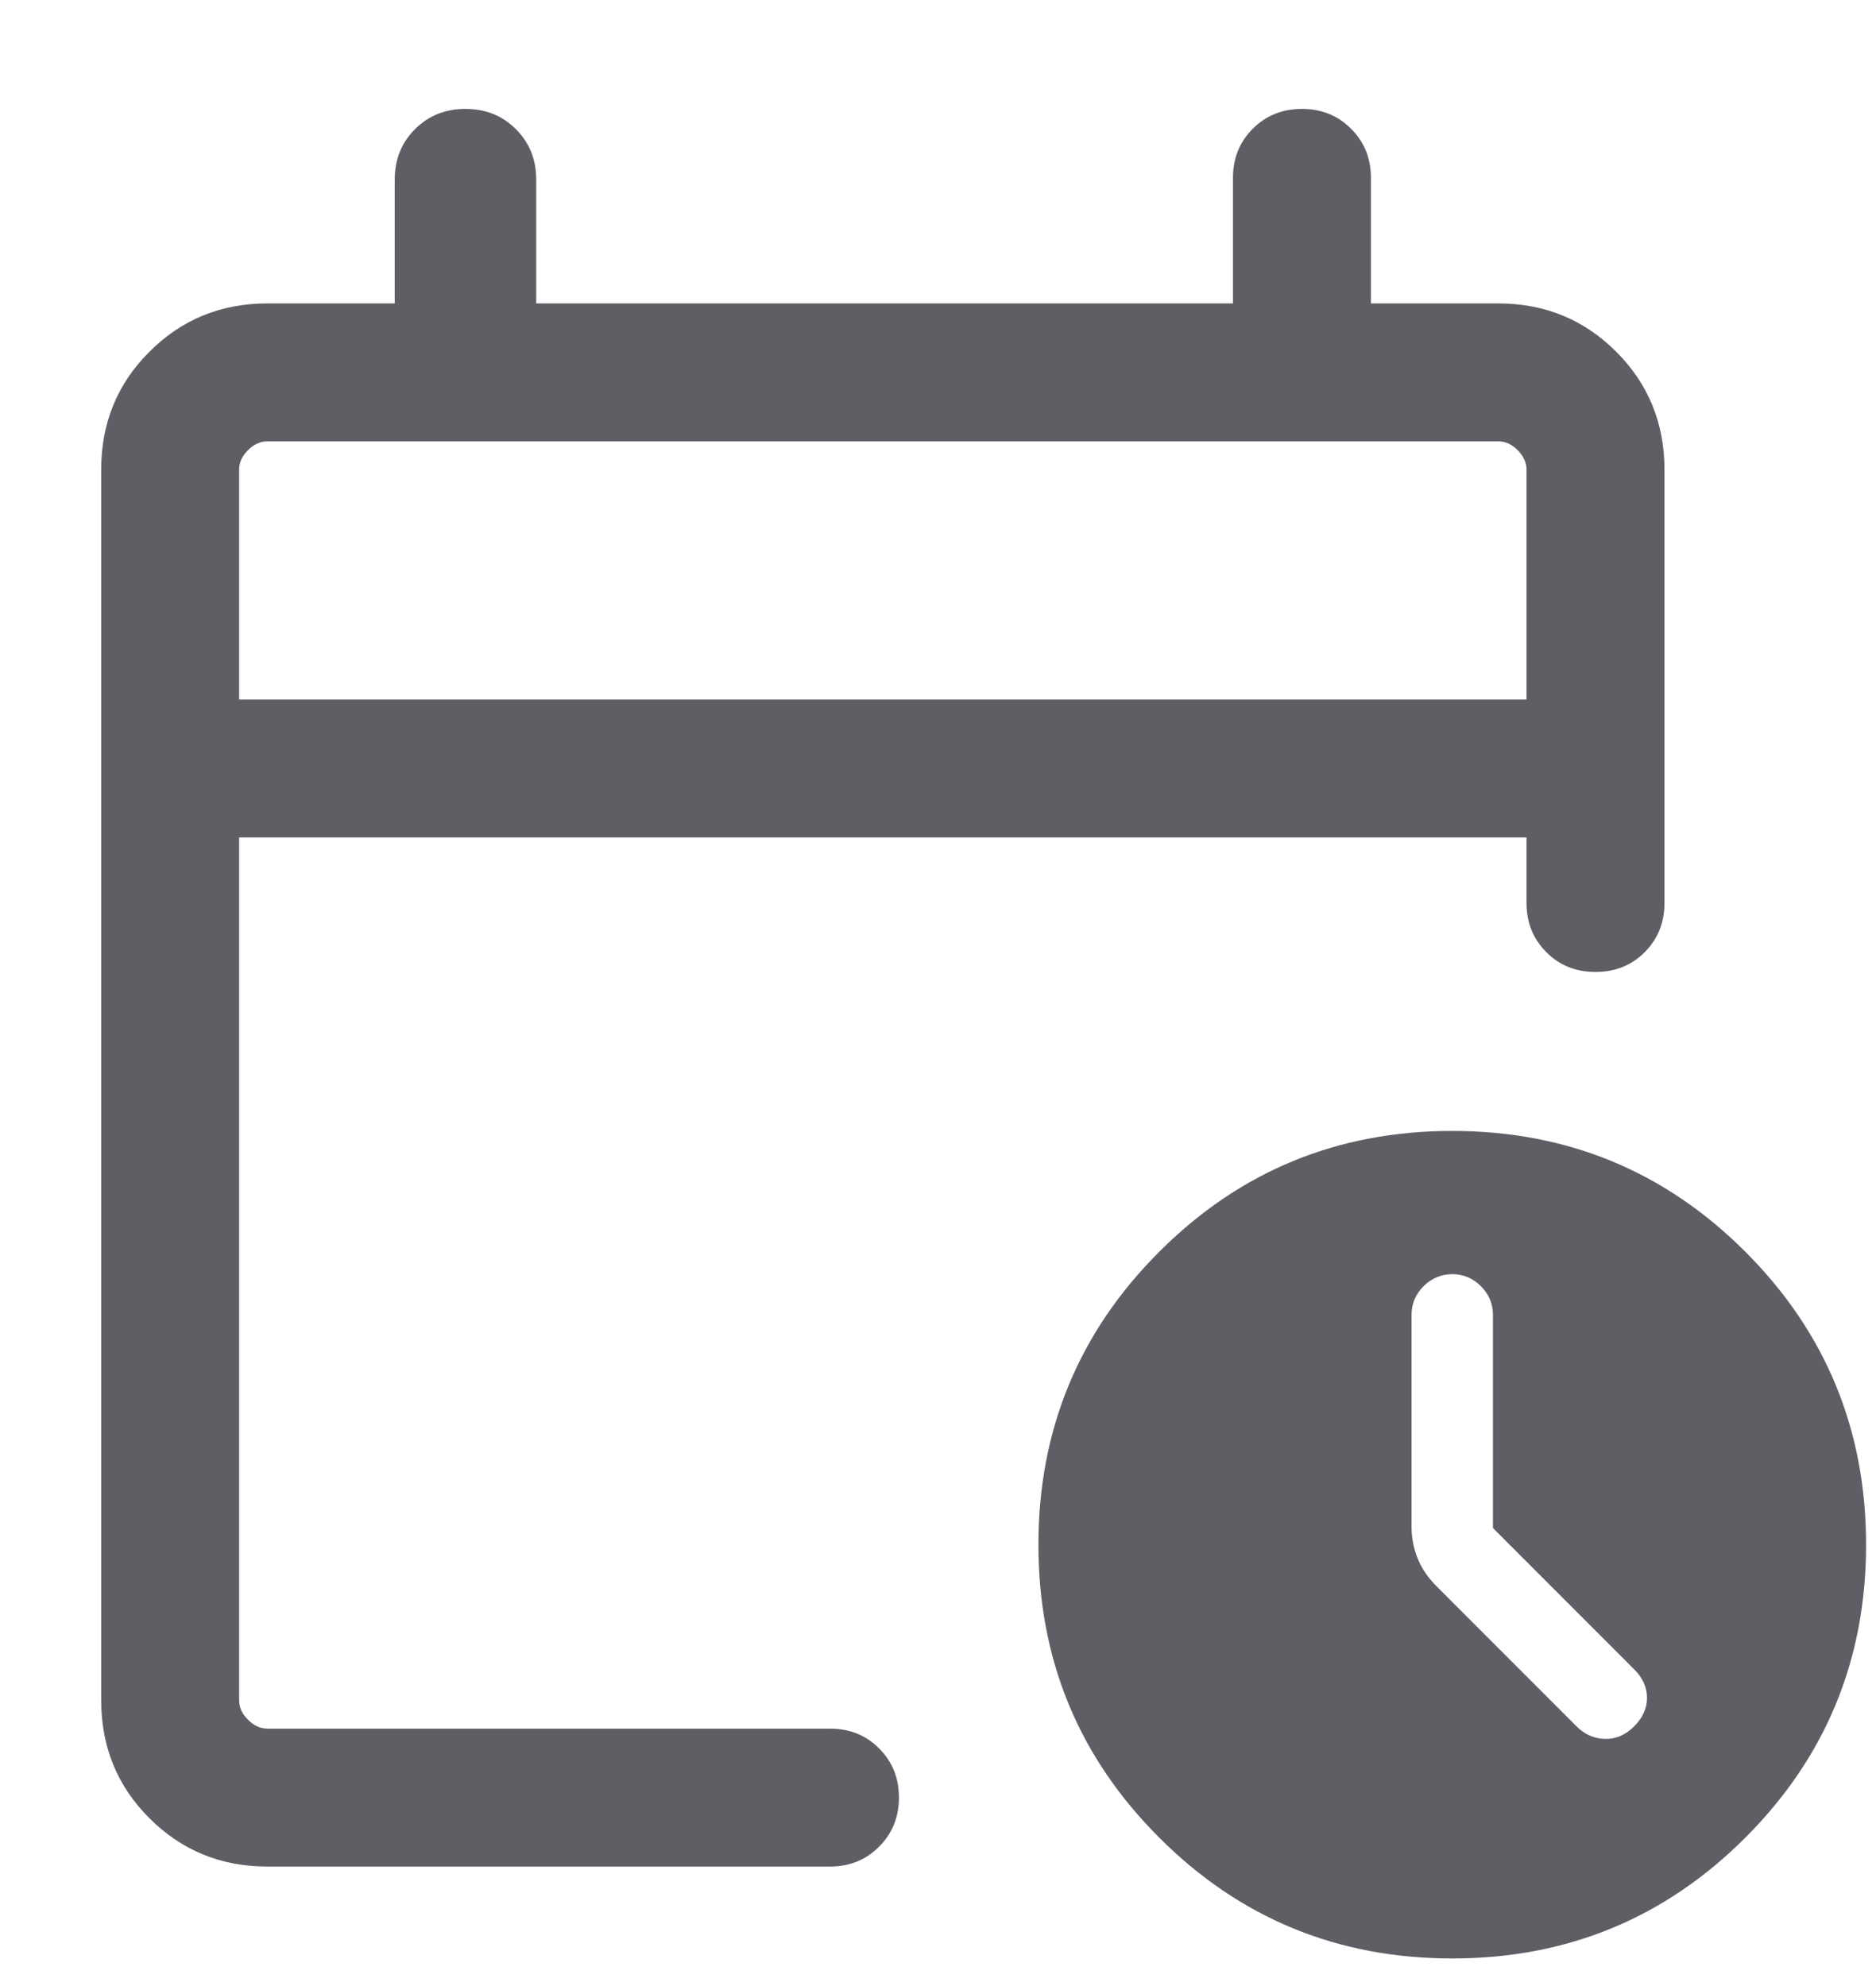 <svg width="17" height="18" viewBox="0 0 17 18" fill="none" xmlns="http://www.w3.org/2000/svg">
<path d="M2.167 6.34H13.833V4.256C13.833 4.192 13.806 4.134 13.753 4.08C13.7 4.027 13.641 4 13.577 4H2.423C2.359 4 2.3 4.027 2.247 4.08C2.193 4.134 2.167 4.192 2.167 4.256V6.34ZM2.423 16.917C2.002 16.917 1.646 16.771 1.354 16.479C1.062 16.188 0.917 15.831 0.917 15.41V4.256C0.917 3.836 1.062 3.479 1.354 3.188C1.646 2.896 2.002 2.75 2.423 2.75H3.577V1.628C3.577 1.446 3.638 1.293 3.76 1.171C3.883 1.048 4.035 0.987 4.218 0.987C4.401 0.987 4.553 1.048 4.675 1.171C4.798 1.293 4.859 1.446 4.859 1.628V2.75H11.173V1.612C11.173 1.435 11.233 1.286 11.352 1.167C11.472 1.047 11.621 0.987 11.798 0.987C11.975 0.987 12.124 1.047 12.243 1.167C12.363 1.286 12.423 1.435 12.423 1.612V2.75H13.577C13.998 2.75 14.354 2.896 14.646 3.188C14.937 3.479 15.083 3.836 15.083 4.256V8.184C15.083 8.362 15.023 8.51 14.904 8.63C14.784 8.75 14.636 8.809 14.458 8.809C14.281 8.809 14.132 8.75 14.013 8.63C13.893 8.51 13.833 8.362 13.833 8.184V7.59H2.167V15.41C2.167 15.474 2.193 15.533 2.247 15.586C2.3 15.64 2.359 15.667 2.423 15.667H7.521C7.698 15.667 7.847 15.726 7.966 15.846C8.086 15.966 8.146 16.114 8.146 16.292C8.146 16.469 8.086 16.617 7.966 16.737C7.847 16.857 7.698 16.917 7.521 16.917H2.423ZM13.16 17.75C12.12 17.75 11.234 17.385 10.505 16.655C9.775 15.926 9.41 15.041 9.41 14C9.41 12.96 9.775 12.074 10.505 11.345C11.234 10.615 12.12 10.25 13.16 10.25C14.201 10.25 15.086 10.615 15.816 11.345C16.545 12.074 16.91 12.96 16.91 14C16.91 15.041 16.545 15.926 15.816 16.655C15.086 17.385 14.201 17.75 13.16 17.75ZM13.529 13.849V11.917C13.529 11.816 13.492 11.73 13.42 11.657C13.347 11.585 13.261 11.548 13.16 11.548C13.06 11.548 12.973 11.585 12.9 11.657C12.828 11.73 12.791 11.816 12.791 11.917V13.836C12.791 13.937 12.81 14.033 12.846 14.123C12.882 14.214 12.94 14.299 13.018 14.377L14.288 15.648C14.361 15.72 14.446 15.758 14.544 15.76C14.642 15.763 14.729 15.725 14.807 15.648C14.886 15.569 14.925 15.483 14.925 15.388C14.925 15.293 14.886 15.206 14.807 15.128L13.529 13.849Z" fill="#5E5E65"/>
</svg>
